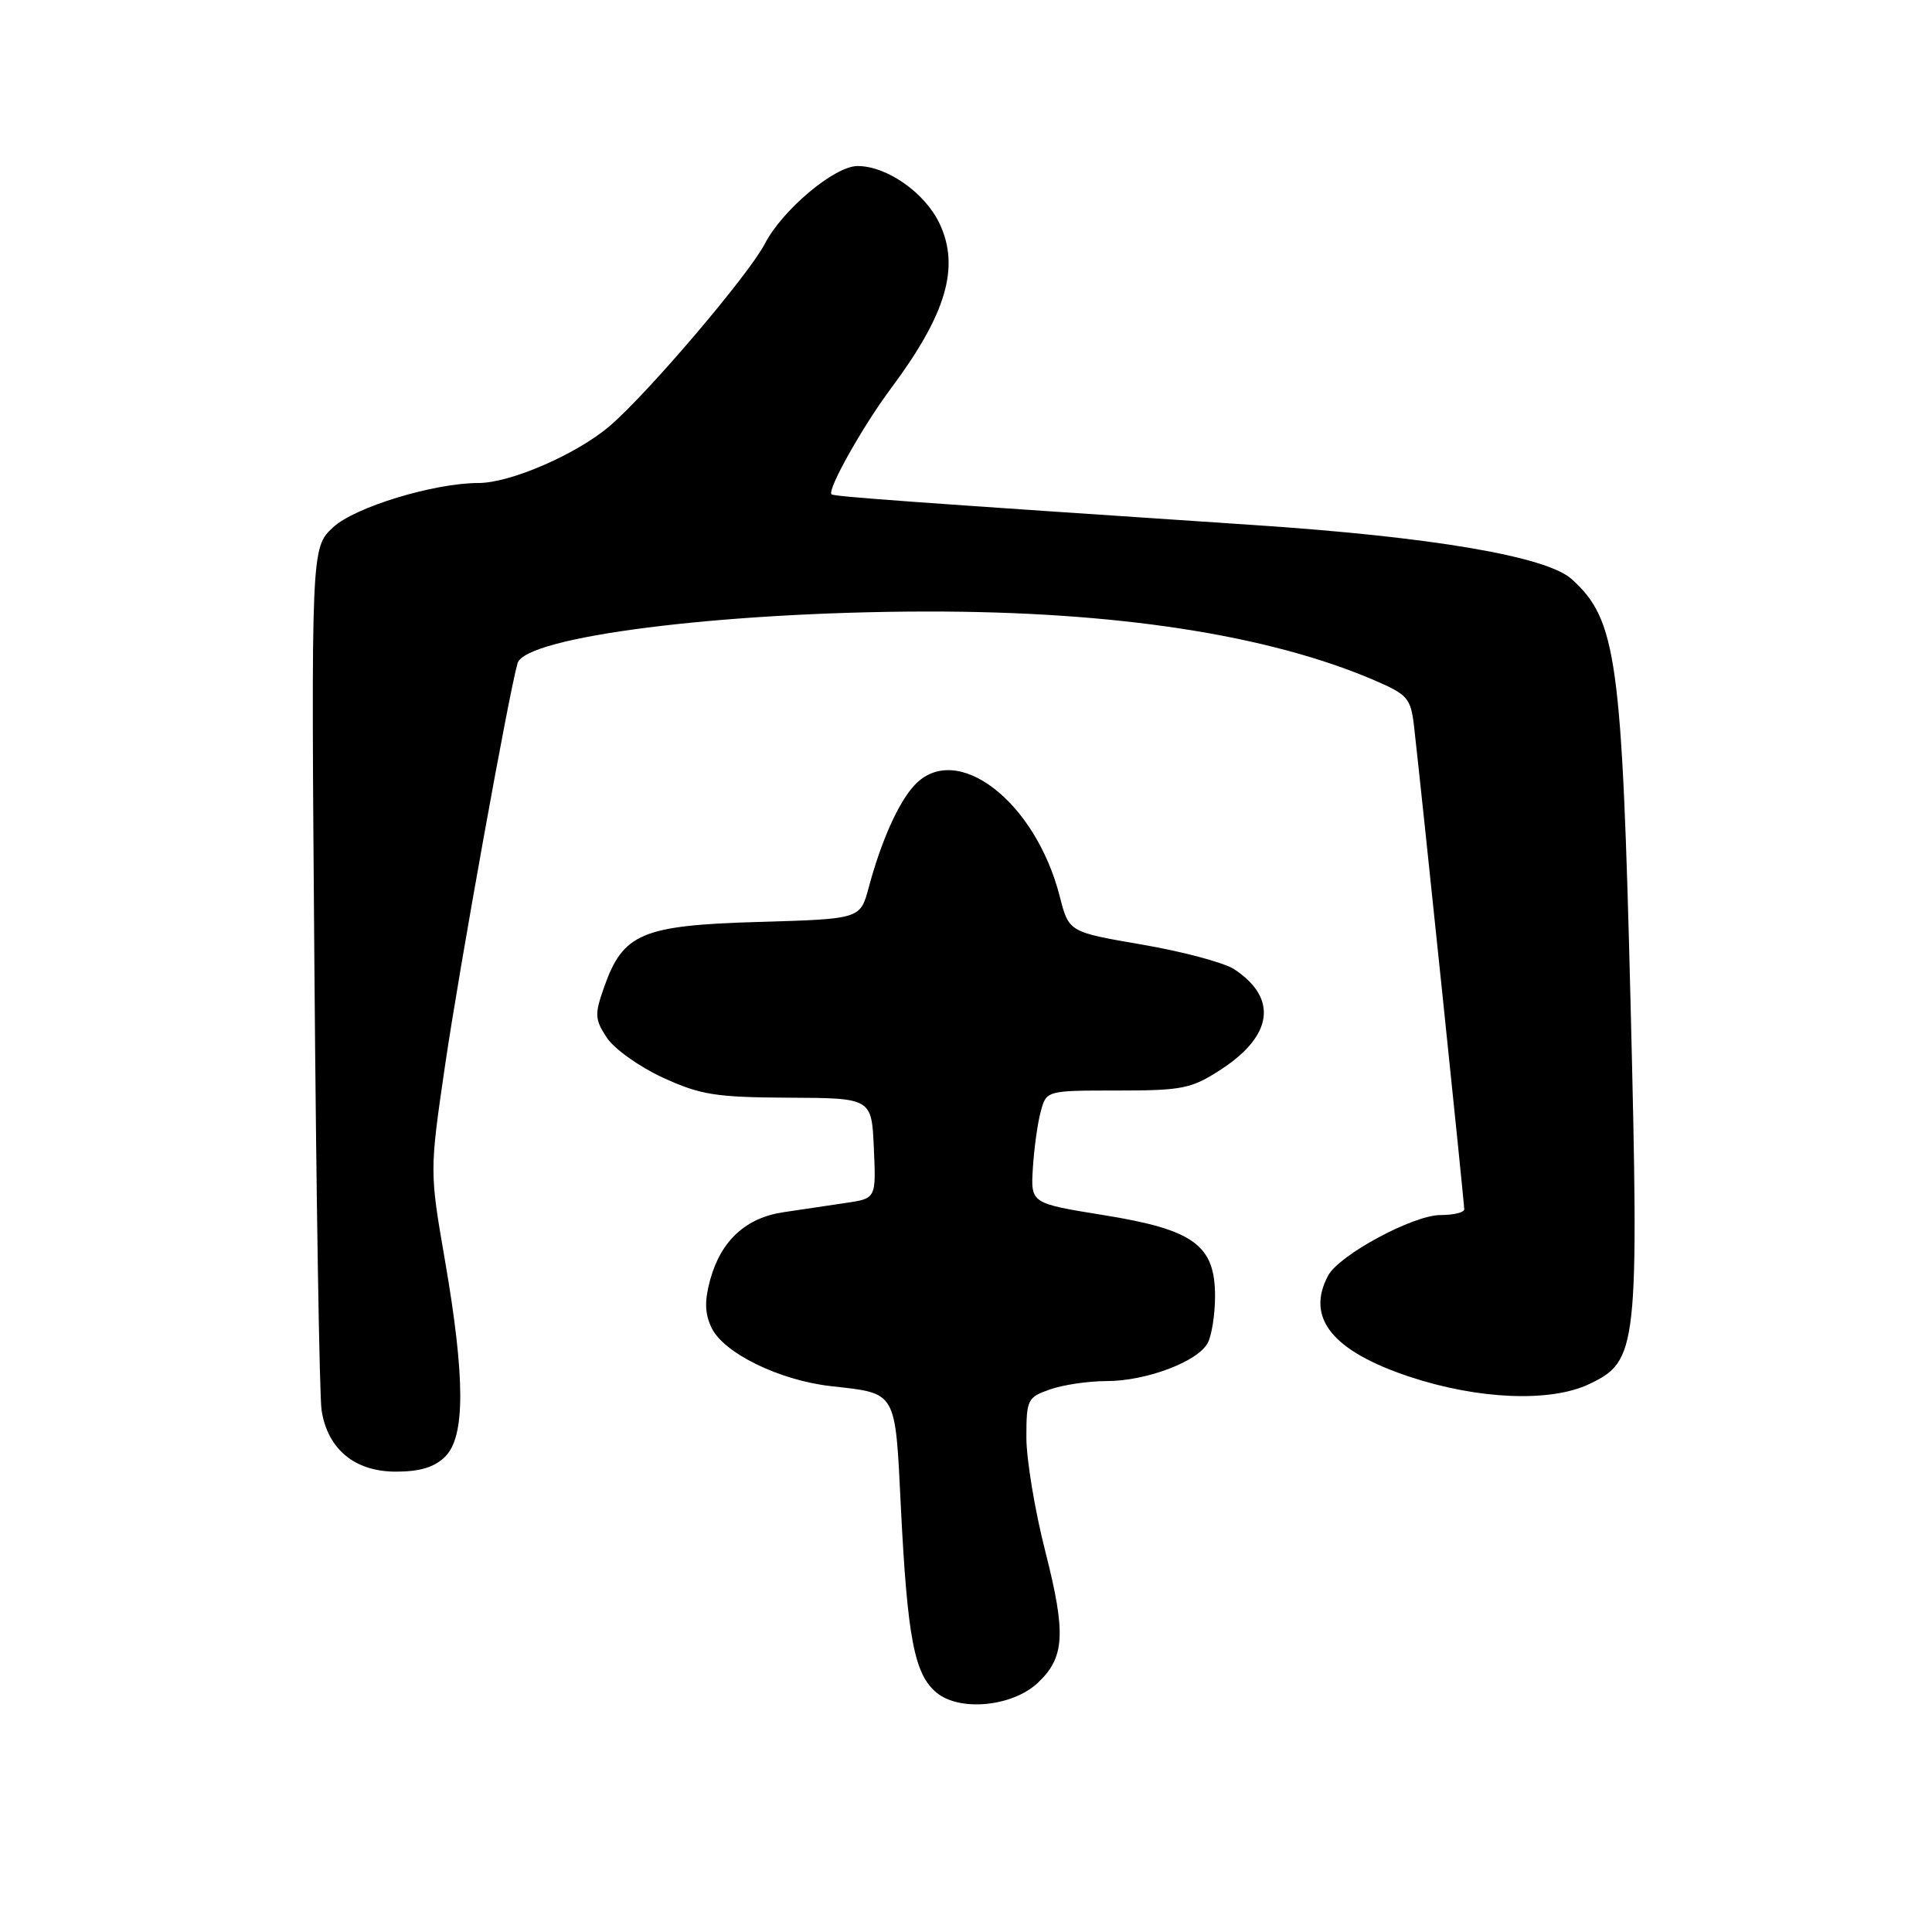 <?xml version="1.0" encoding="UTF-8" standalone="no"?>
<!DOCTYPE svg PUBLIC "-//W3C//DTD SVG 1.1//EN" "http://www.w3.org/Graphics/SVG/1.1/DTD/svg11.dtd" >
<svg xmlns="http://www.w3.org/2000/svg" xmlns:xlink="http://www.w3.org/1999/xlink" version="1.1" viewBox="0 0 256 256">
 <g >
 <path fill="currentColor"
d=" M 137.51 222.99 C 141.09 219.62 141.28 216.47 138.52 205.62 C 137.13 200.19 136.00 193.37 136.00 190.47 C 136.00 185.45 136.15 185.14 139.15 184.10 C 140.88 183.49 144.25 183.00 146.63 183.00 C 151.88 183.00 158.70 180.43 160.03 177.95 C 160.56 176.95 161.00 174.16 161.00 171.74 C 161.00 164.98 158.18 162.93 146.24 161.01 C 136.57 159.45 136.57 159.45 136.86 154.78 C 137.02 152.21 137.48 148.84 137.90 147.30 C 138.65 144.50 138.65 144.50 148.07 144.50 C 156.69 144.50 157.87 144.26 161.79 141.71 C 168.69 137.23 169.34 132.23 163.52 128.42 C 162.19 127.55 156.72 126.09 151.37 125.17 C 141.63 123.50 141.63 123.50 140.43 118.81 C 137.20 106.13 126.71 98.10 121.17 104.05 C 119.04 106.34 116.77 111.42 115.10 117.63 C 113.99 121.77 113.99 121.77 100.53 122.16 C 85.08 122.61 82.57 123.67 80.07 130.74 C 78.77 134.41 78.80 135.05 80.40 137.49 C 81.37 138.97 84.72 141.36 87.83 142.79 C 92.82 145.08 94.83 145.40 104.50 145.45 C 115.50 145.50 115.50 145.50 115.79 152.15 C 116.09 158.81 116.09 158.81 112.04 159.40 C 109.82 159.73 106.13 160.28 103.84 160.62 C 98.84 161.35 95.54 164.38 94.11 169.55 C 93.34 172.36 93.38 174.03 94.28 175.93 C 95.87 179.28 103.26 182.90 110.09 183.67 C 118.90 184.66 118.60 184.13 119.37 199.70 C 120.24 217.12 121.16 221.90 124.14 224.32 C 127.23 226.82 134.17 226.13 137.51 222.99 Z  M 59.00 193.00 C 61.66 190.34 61.65 182.59 58.96 167.01 C 56.92 155.21 56.92 155.21 58.99 141.06 C 60.87 128.23 67.43 91.83 68.58 87.88 C 69.61 84.36 95.57 81.07 122.70 81.03 C 147.82 80.99 168.06 84.10 182.16 90.16 C 186.56 92.06 186.94 92.51 187.38 96.35 C 188.43 105.56 194.04 159.55 194.02 160.25 C 194.01 160.66 192.59 161.00 190.87 161.00 C 187.26 161.00 177.46 166.28 175.99 169.01 C 172.99 174.62 176.52 179.01 186.76 182.42 C 195.84 185.44 205.42 185.84 210.55 183.41 C 217.02 180.34 217.19 178.85 216.06 133.00 C 214.93 87.29 214.22 82.12 208.26 76.74 C 204.93 73.72 189.70 71.13 166.00 69.56 C 120.92 66.55 110.49 65.80 110.18 65.50 C 109.58 64.92 114.27 56.56 118.01 51.53 C 125.40 41.63 127.23 35.40 124.49 29.61 C 122.55 25.53 117.51 22.00 113.63 22.00 C 110.59 22.00 103.67 27.80 101.34 32.31 C 99.22 36.40 85.84 52.13 80.80 56.44 C 76.43 60.18 67.64 64.00 63.41 64.00 C 57.50 64.00 47.00 67.20 44.14 69.87 C 41.22 72.60 41.22 72.60 41.66 128.05 C 41.90 158.55 42.33 185.01 42.61 186.86 C 43.41 192.03 47.00 195.00 52.45 195.00 C 55.67 195.00 57.59 194.41 59.00 193.00 Z "/>
</g>
</svg>